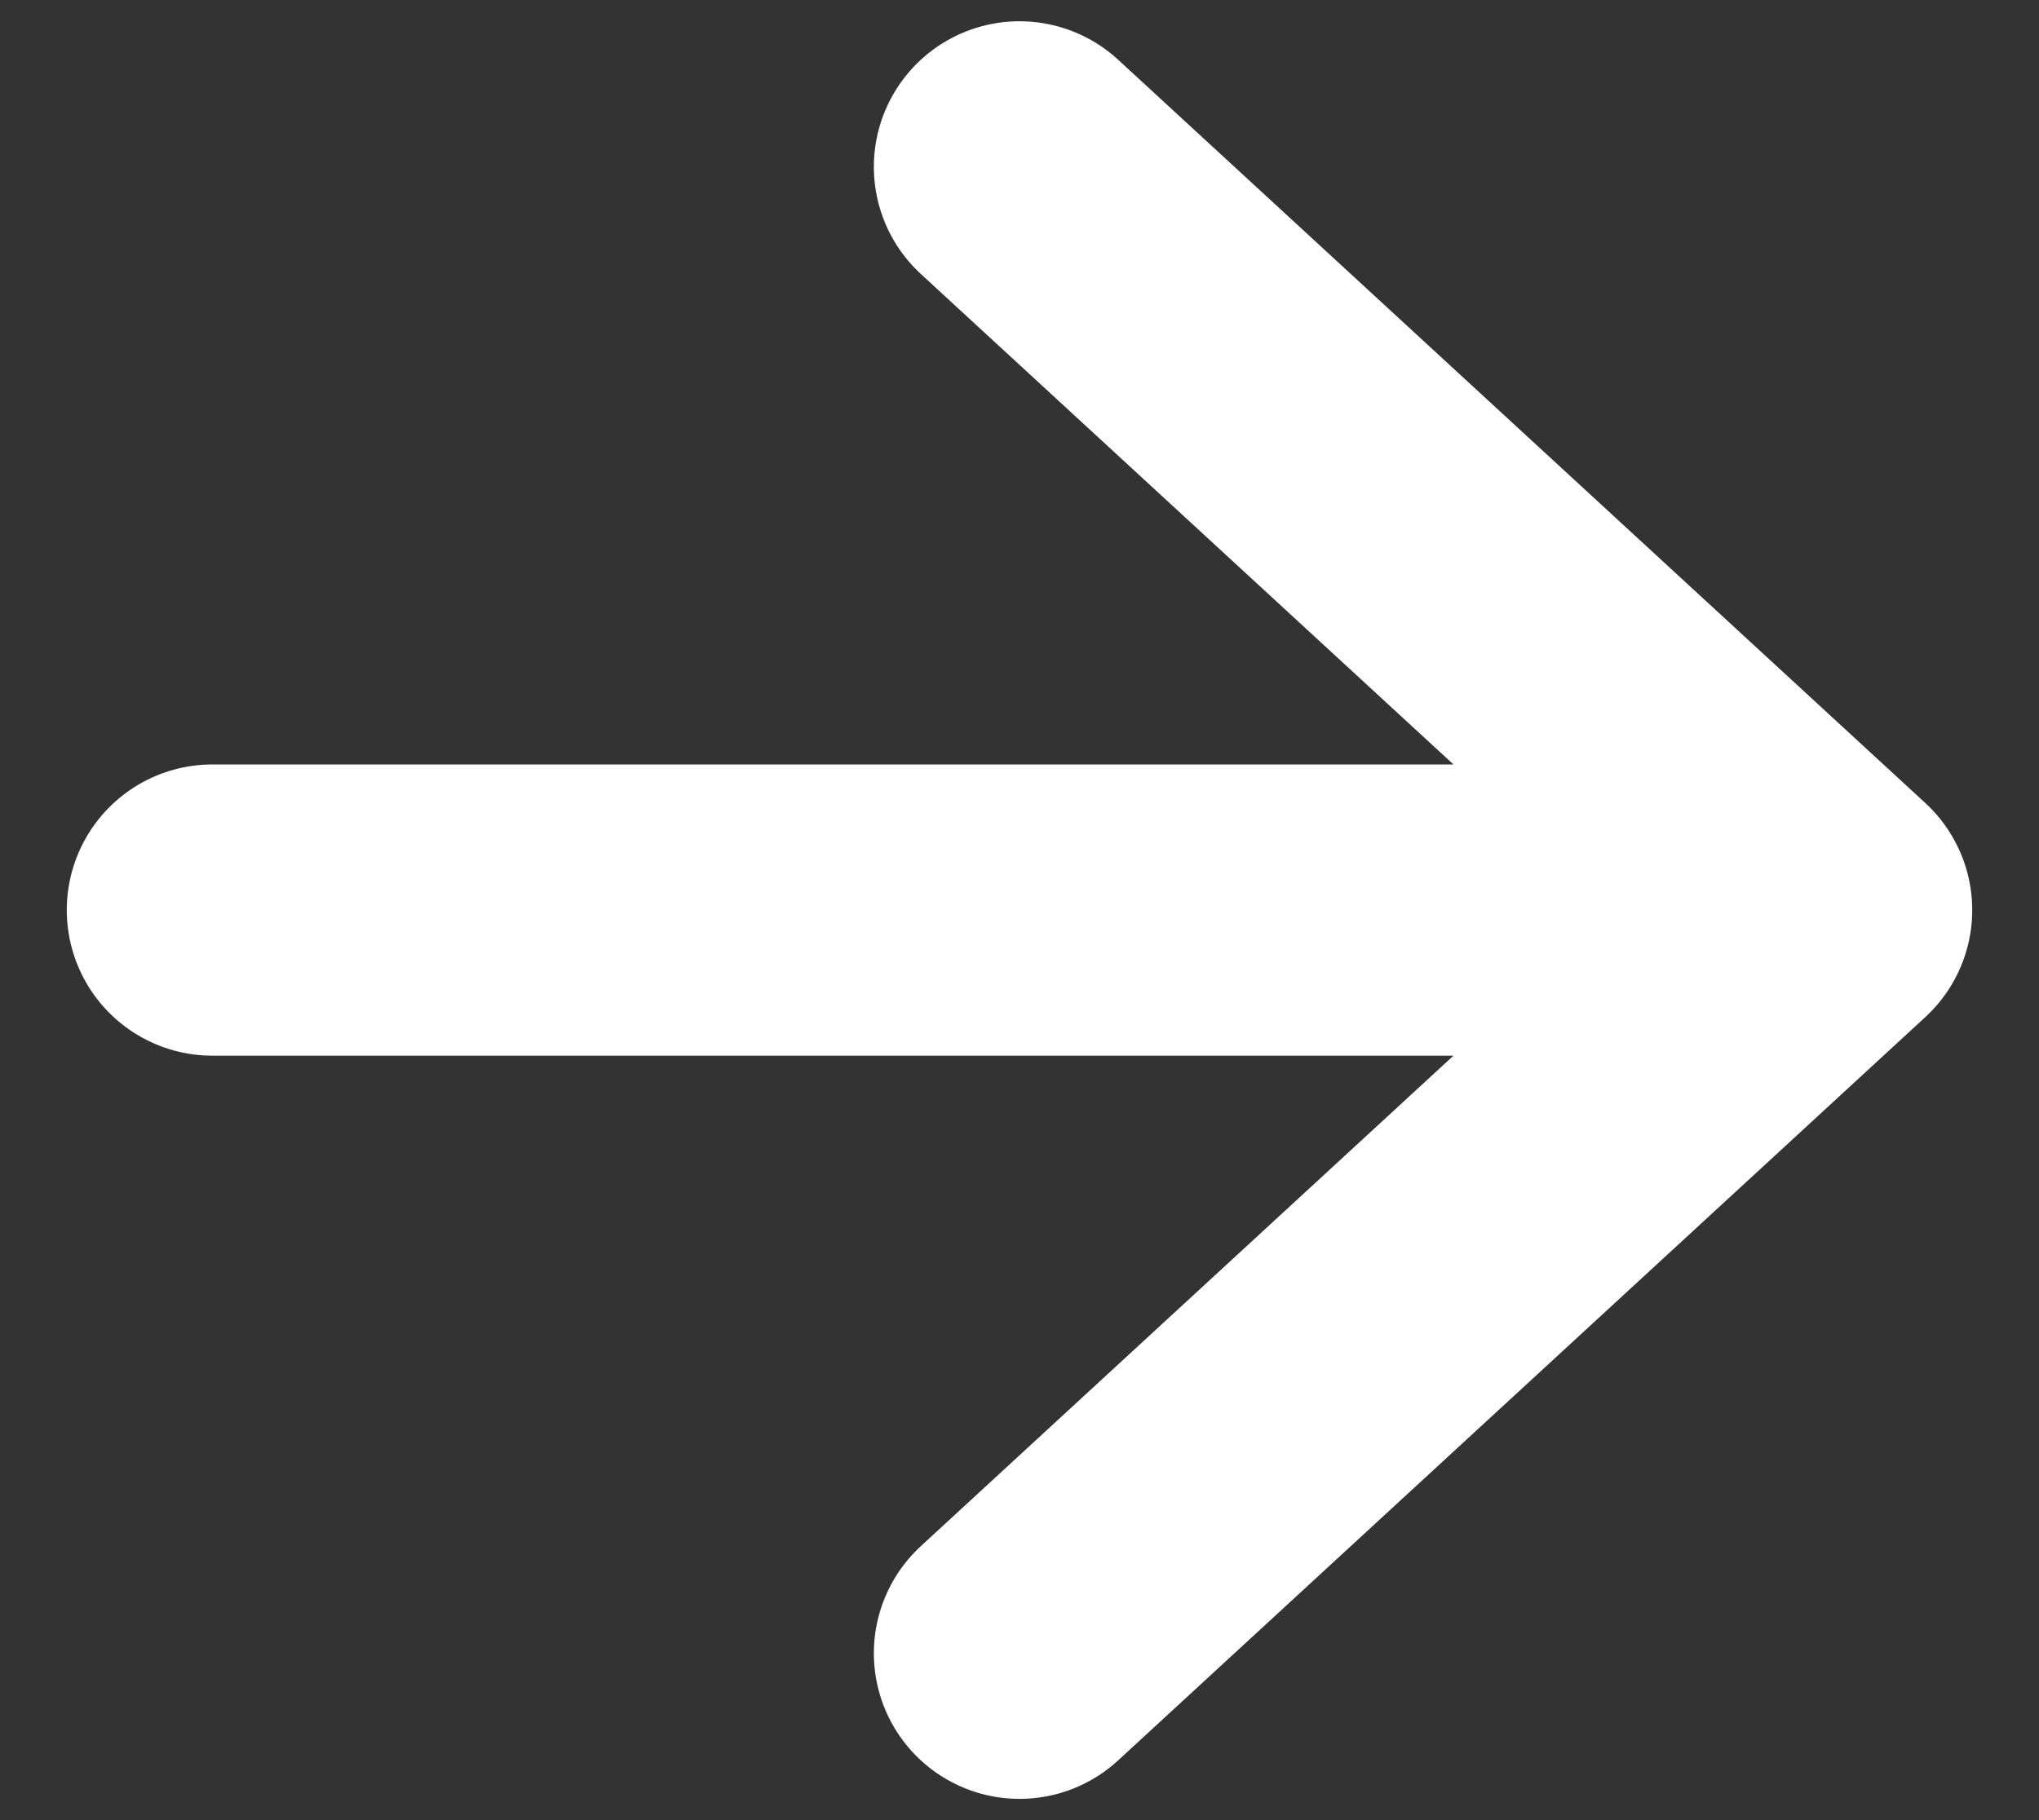 <svg width="28" height="25" viewBox="0 0 28 25" fill="none" xmlns="http://www.w3.org/2000/svg">
<rect x="0" y="0" width="28" height="25" fill="#333333" stroke="none"/>
<path d="M2.917 12.5H25.083M25.083 12.5L14 2.292M25.083 12.5L14 22.708" stroke="white" stroke-width="4" stroke-linecap="round" stroke-linejoin="round"/>
</svg>
